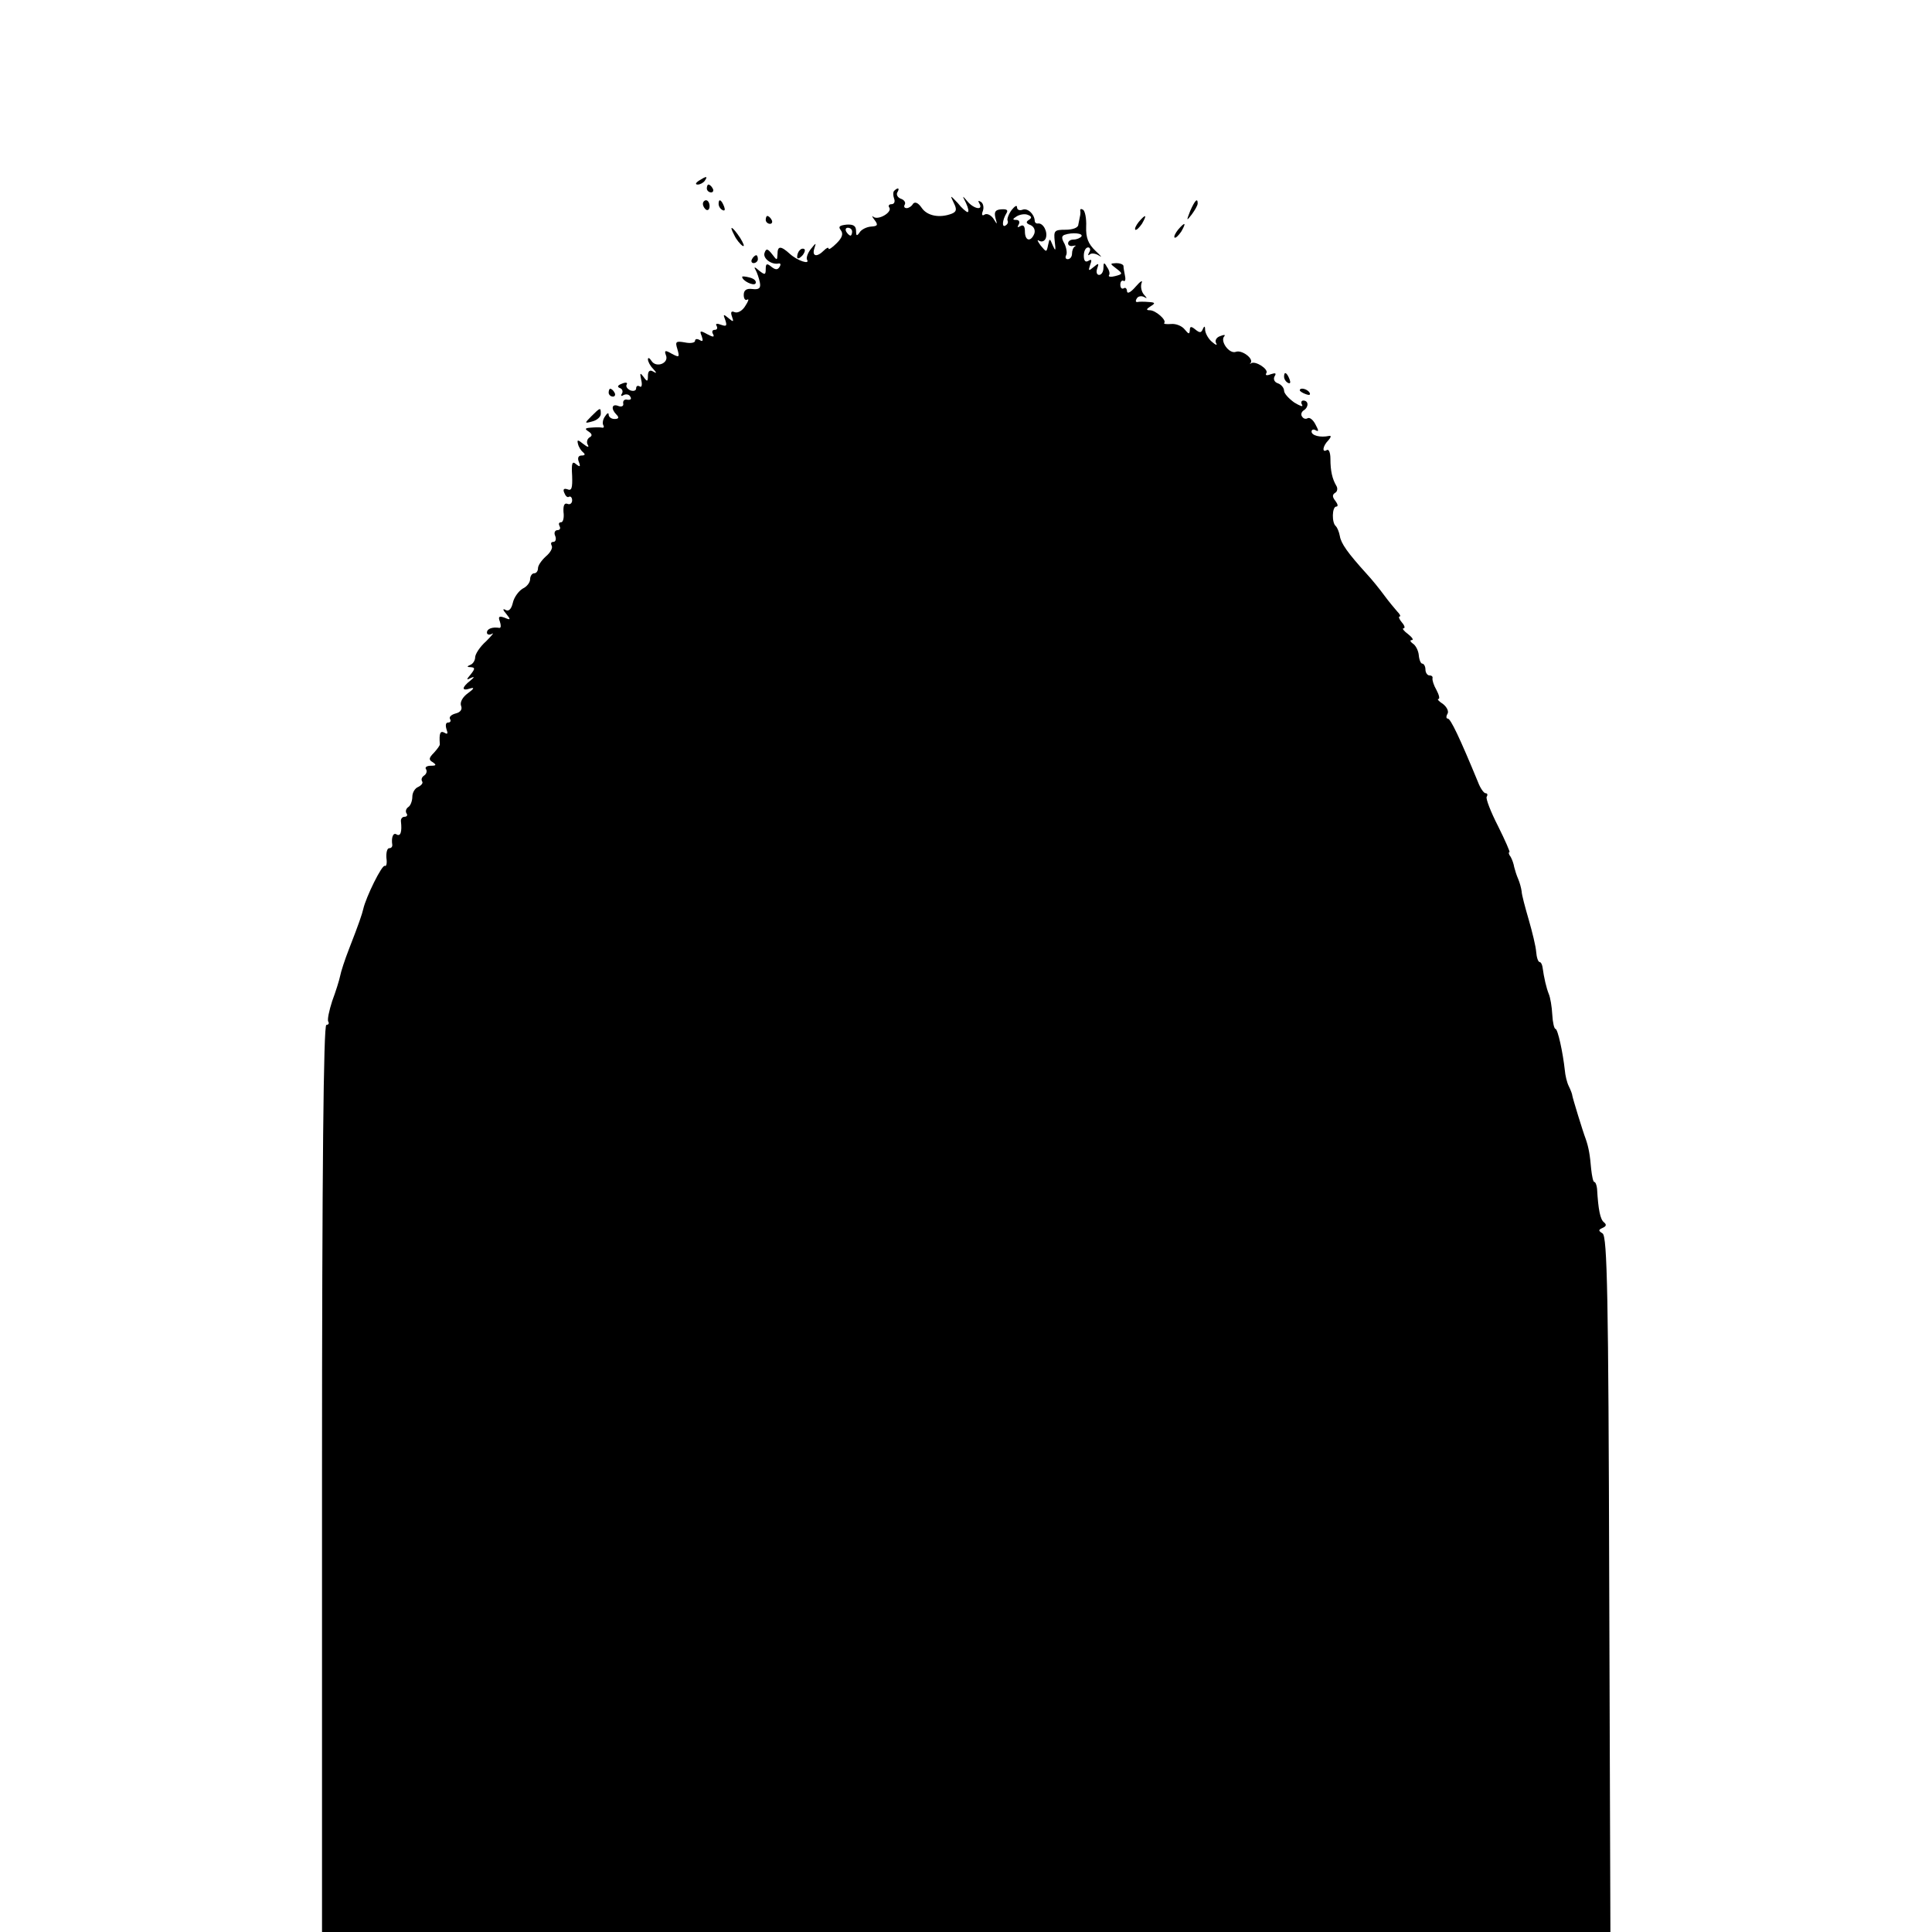 <?xml version="1.0" standalone="no"?>
<!DOCTYPE svg PUBLIC "-//W3C//DTD SVG 20010904//EN"
 "http://www.w3.org/TR/2001/REC-SVG-20010904/DTD/svg10.dtd">
<svg version="1.0" xmlns="http://www.w3.org/2000/svg"
 width="492pt" height="492pt" viewBox="0 0 492 492"
 preserveAspectRatio="xMidYMid meet">
<g transform="translate(0,492) scale(0.1,-0.1)"
fill="#000000" stroke="none">
<path d="M1780 4460 c-9 -6 -10 -10 -3 -10 6 0 15 5 18 10 8 12 4 12 -15 0z"/>
<path d="M1800 4440 c0 -5 5 -10 11 -10 5 0 7 5 4 10 -3 6 -8 10 -11 10 -2 0
-4 -4 -4 -10z"/>
<path d="M2277 4434 c-3 -3 -3 -12 0 -20 3 -8 0 -14 -7 -14 -6 0 -9 -4 -5 -9
7 -12 -29 -33 -41 -23 -5 4 -3 0 3 -8 10 -13 8 -16 -9 -17 -12 -1 -25 -8 -29
-15 -7 -10 -9 -9 -9 4 0 13 -7 17 -24 16 -18 -2 -22 -5 -15 -14 7 -9 4 -19
-10 -33 -12 -12 -21 -18 -21 -14 0 4 -5 2 -12 -5 -18 -18 -31 -15 -24 6 5 15
4 14 -9 -2 -8 -10 -12 -22 -10 -27 9 -14 -24 -3 -43 14 -24 22 -32 21 -32 0
-1 -17 -1 -17 -14 0 -11 14 -15 15 -19 3 -5 -14 18 -31 36 -27 5 1 6 -3 2 -9
-5 -8 -11 -7 -21 1 -11 9 -14 8 -14 -6 0 -15 -2 -16 -17 -4 -11 10 -14 10 -9
2 4 -7 9 -22 11 -32 3 -15 -2 -19 -19 -17 -15 2 -22 -3 -22 -15 0 -10 4 -15 9
-12 5 3 3 -4 -5 -16 -7 -12 -19 -19 -27 -16 -9 4 -11 0 -7 -11 5 -14 4 -15 -9
-4 -13 11 -14 10 -8 -5 5 -15 3 -17 -11 -12 -10 4 -15 3 -11 -3 3 -6 1 -10 -5
-10 -6 0 -8 -5 -4 -11 4 -8 0 -8 -15 0 -18 10 -20 9 -14 -5 4 -12 3 -15 -5
-10 -7 4 -12 3 -12 -2 0 -5 -12 -7 -26 -4 -23 4 -25 2 -19 -17 6 -21 5 -22
-14 -12 -17 10 -20 9 -15 -4 8 -20 -25 -33 -37 -14 -5 8 -9 9 -9 4 0 -6 6 -17
13 -24 10 -11 10 -13 0 -7 -8 5 -13 1 -13 -11 0 -15 -2 -16 -11 -3 -9 12 -10
11 -6 -8 3 -12 1 -20 -4 -16 -5 3 -9 1 -9 -5 0 -6 -7 -8 -15 -5 -8 4 -12 10
-9 15 3 5 -3 6 -12 2 -11 -4 -13 -8 -6 -11 7 -2 9 -9 6 -14 -4 -6 -2 -8 4 -4
6 3 14 2 17 -4 4 -6 1 -9 -7 -8 -7 2 -12 -2 -11 -9 2 -7 -4 -10 -12 -7 -17 7
-20 -7 -5 -22 7 -7 6 -11 -5 -11 -8 0 -15 5 -15 11 0 6 -4 4 -9 -4 -6 -8 -7
-18 -5 -22 3 -5 2 -8 -3 -7 -4 1 -17 1 -28 0 -15 -1 -17 -3 -6 -10 9 -6 10
-11 2 -15 -6 -4 -8 -13 -4 -19 4 -7 -1 -6 -11 2 -15 12 -17 12 -14 0 2 -8 8
-17 13 -21 6 -5 5 -8 -4 -8 -8 0 -11 -6 -7 -16 5 -13 3 -14 -7 -6 -10 9 -12 2
-10 -30 1 -30 -1 -39 -12 -34 -9 3 -12 0 -8 -9 3 -8 8 -13 12 -10 4 2 8 -2 8
-9 0 -8 -6 -12 -12 -9 -8 3 -11 -5 -10 -21 2 -14 -1 -26 -6 -26 -6 0 -7 -4 -4
-10 3 -5 1 -10 -5 -10 -7 0 -10 -7 -6 -15 3 -8 1 -15 -5 -15 -6 0 -7 -4 -4
-10 3 -5 -3 -17 -15 -27 -11 -10 -20 -23 -20 -30 0 -7 -4 -13 -10 -13 -5 0
-10 -7 -10 -15 0 -8 -8 -19 -19 -24 -10 -6 -22 -22 -25 -36 -4 -17 -11 -23
-19 -18 -7 4 -7 0 2 -10 12 -15 12 -17 -4 -10 -14 5 -17 3 -12 -10 3 -9 3 -16
-1 -16 -18 3 -32 -2 -32 -12 0 -5 6 -7 13 -3 6 4 0 -4 -15 -19 -16 -14 -28
-33 -28 -41 0 -8 -6 -17 -12 -19 -10 -4 -9 -6 1 -6 11 -1 11 -4 0 -18 -12 -14
-12 -16 1 -9 9 4 8 1 -2 -7 -23 -18 -23 -28 0 -20 11 3 9 -1 -6 -12 -14 -10
-21 -23 -18 -32 4 -9 -1 -17 -14 -20 -11 -3 -17 -9 -14 -14 3 -5 1 -9 -5 -9
-6 0 -7 -7 -4 -17 4 -11 3 -14 -5 -9 -11 6 -14 -1 -12 -29 1 -3 -7 -13 -15
-22 -13 -13 -14 -18 -3 -24 10 -7 9 -9 -5 -9 -10 0 -16 -4 -12 -9 3 -5 1 -12
-5 -16 -6 -4 -8 -10 -5 -15 3 -4 -2 -10 -10 -14 -8 -3 -15 -14 -15 -25 0 -11
-5 -23 -10 -26 -6 -4 -8 -11 -5 -16 4 -5 1 -9 -5 -9 -6 0 -10 -6 -9 -12 3 -26
-1 -39 -11 -33 -9 6 -14 -8 -11 -27 0 -5 -3 -8 -8 -8 -5 0 -8 -11 -7 -25 2
-13 0 -22 -4 -20 -7 4 -48 -79 -55 -110 -3 -13 -11 -37 -36 -101 -11 -28 -21
-59 -23 -70 -2 -10 -11 -39 -20 -63 -8 -25 -13 -48 -10 -53 3 -4 0 -8 -5 -8
-7 0 -11 -360 -11 -1155 l0 -1155 1641 0 1640 0 -3 885 c-2 735 -5 887 -17
894 -11 7 -11 9 0 14 9 4 11 8 4 14 -10 7 -15 33 -18 86 -1 9 -4 17 -7 17 -3
0 -6 15 -8 33 -3 35 -6 54 -14 77 -7 18 -33 103 -34 110 0 3 -4 14 -9 24 -5
10 -9 28 -10 40 -5 46 -18 106 -24 106 -3 0 -7 16 -8 36 -1 20 -5 44 -9 53 -6
15 -12 40 -16 69 -1 6 -4 12 -7 12 -4 0 -8 12 -9 26 -1 14 -10 51 -19 82 -9
31 -18 64 -18 72 -1 8 -5 23 -9 32 -4 9 -8 22 -10 30 -1 7 -5 19 -9 26 -5 6
-6 12 -3 12 2 0 -11 30 -29 66 -19 37 -32 71 -29 75 3 5 2 9 -3 9 -4 0 -13 12
-19 28 -47 114 -70 162 -77 162 -4 0 -5 5 -1 12 4 6 -1 17 -11 25 -11 7 -16
13 -12 13 4 0 2 10 -5 23 -7 12 -11 25 -10 30 1 4 -2 7 -8 7 -5 0 -10 7 -10
15 0 8 -4 15 -8 15 -4 0 -8 10 -9 22 -1 11 -8 25 -15 29 -7 5 -8 9 -3 9 6 0 1
7 -9 15 -11 8 -16 15 -12 15 5 0 3 7 -4 15 -7 8 -9 15 -6 15 4 0 1 6 -6 13 -7
8 -22 26 -33 41 -11 15 -31 40 -45 55 -48 53 -65 77 -68 96 -2 11 -7 22 -10
25 -11 8 -10 50 1 50 5 0 4 6 -2 14 -8 10 -9 16 -1 21 6 3 7 12 3 18 -10 17
-15 37 -15 69 0 15 -4 25 -9 22 -13 -8 -11 10 4 25 6 7 8 12 2 11 -23 -5 -45
1 -45 11 0 5 5 7 11 3 8 -4 7 0 -1 15 -6 12 -15 19 -20 16 -5 -3 -11 -1 -14 4
-4 5 -2 12 4 16 13 8 13 25 -1 25 -5 0 -7 -5 -3 -11 3 -6 -5 -3 -20 6 -14 10
-26 23 -26 30 0 7 -7 16 -16 19 -9 3 -12 11 -8 18 5 8 2 9 -10 5 -10 -4 -15
-3 -11 3 6 10 -28 32 -39 25 -3 -3 -4 -2 -1 1 8 11 -23 34 -38 28 -17 -6 -41
28 -29 40 3 4 -1 4 -11 0 -9 -3 -14 -11 -10 -18 4 -6 -1 -5 -10 3 -9 7 -17 21
-18 30 0 11 -2 12 -6 3 -4 -10 -8 -10 -19 -1 -11 9 -14 8 -14 -2 -1 -11 -3
-10 -13 2 -7 9 -22 15 -34 14 -13 -1 -21 0 -18 3 6 7 -22 32 -37 32 -10 0 -9
3 2 10 13 8 12 10 -5 11 -11 1 -24 1 -28 0 -5 -1 -6 3 -2 9 3 6 12 7 18 4 9
-5 9 -4 0 6 -6 7 -9 20 -6 29 4 9 -3 5 -15 -9 -12 -14 -21 -19 -22 -12 0 7 -4
11 -8 8 -5 -3 -9 1 -9 9 0 8 4 12 8 10 4 -3 6 3 4 12 -2 10 -4 21 -4 26 -1 4
-9 7 -18 7 -17 -1 -17 -1 0 -14 17 -13 16 -14 -3 -19 -11 -3 -18 -2 -16 2 3 4
1 13 -5 21 -7 13 -9 12 -9 -2 0 -10 -5 -18 -11 -18 -6 0 -8 7 -5 16 5 14 4 15
-9 4 -13 -11 -14 -10 -9 5 5 13 4 16 -4 11 -8 -5 -12 0 -12 13 0 12 5 21 11
21 5 0 7 -6 3 -12 -4 -7 -4 -10 1 -6 4 4 15 3 24 -3 9 -6 5 -1 -9 12 -19 18
-25 34 -24 62 1 21 -3 40 -8 43 -5 3 -8 2 -7 -3 1 -4 0 -11 -1 -15 -1 -5 -3
-14 -4 -20 0 -8 -15 -13 -32 -13 -29 0 -31 -2 -28 -30 3 -24 2 -26 -5 -10 -8
19 -8 19 -12 1 -4 -19 -4 -19 -19 -1 -8 11 -10 16 -4 12 7 -4 14 -1 17 6 6 16
-6 39 -19 38 -5 -1 -9 2 -9 7 -1 17 -18 33 -31 28 -8 -3 -14 0 -14 6 0 7 -6 3
-14 -7 -8 -11 -12 -23 -10 -27 2 -4 0 -9 -5 -12 -10 -7 -9 13 2 31 5 8 1 11
-13 10 -15 -1 -19 -6 -15 -22 5 -18 5 -18 -5 -2 -6 9 -16 14 -22 11 -7 -5 -9
-1 -5 9 3 9 1 19 -5 23 -7 4 -8 3 -4 -4 11 -19 -15 -14 -31 6 -13 15 -13 15
-3 -5 6 -13 8 -23 4 -23 -3 0 -15 10 -25 23 -20 21 -20 21 -10 0 8 -16 7 -22
-5 -27 -31 -12 -63 -6 -77 15 -9 13 -17 16 -22 10 -3 -6 -11 -11 -16 -11 -6 0
-8 4 -5 9 3 5 -1 12 -10 15 -8 3 -12 10 -9 16 7 11 2 14 -8 4z m343 -74 c-8
-5 -7 -9 4 -13 9 -4 13 -13 10 -22 -9 -22 -24 -19 -24 6 0 13 -4 18 -12 13 -7
-4 -8 -3 -4 4 4 7 1 12 -6 12 -10 0 -10 2 1 9 8 5 21 7 28 4 11 -4 11 -8 3
-13z m-450 -30 c0 -5 -2 -10 -4 -10 -3 0 -8 5 -11 10 -3 6 -1 10 4 10 6 0 11
-4 11 -10z m584 -12 c-3 -4 -12 -8 -20 -8 -8 0 -14 -4 -14 -10 0 -5 6 -8 13
-6 6 1 9 1 5 -1 -5 -3 -8 -11 -8 -19 0 -8 -5 -14 -11 -14 -5 0 -7 4 -4 10 3 5
1 18 -4 29 -8 14 -8 20 0 23 20 7 48 4 43 -4z"/>
<path d="M1790 4401 c0 -6 4 -12 8 -15 5 -3 9 1 9 9 0 8 -4 15 -9 15 -4 0 -8
-4 -8 -9z"/>
<path d="M1830 4401 c0 -6 4 -13 10 -16 6 -3 7 1 4 9 -7 18 -14 21 -14 7z"/>
<path d="M3031 4383 c-10 -26 -10 -27 4 -9 8 11 15 23 15 28 0 15 -7 8 -19
-19z"/>
<path d="M1950 4360 c0 -5 5 -10 11 -10 5 0 7 5 4 10 -3 6 -8 10 -11 10 -2 0
-4 -4 -4 -10z"/>
<path d="M2900 4355 c-7 -9 -11 -17 -9 -20 3 -2 10 5 17 15 14 24 10 26 -8 5z"/>
<path d="M3000 4335 c-7 -9 -11 -17 -9 -20 3 -2 10 5 17 15 14 24 10 26 -8 5z"/>
<path d="M1870 4321 c5 -11 15 -23 21 -27 6 -3 3 5 -6 20 -20 30 -30 35 -15 7z"/>
<path d="M2037 4283 c-4 -3 -7 -11 -7 -17 0 -6 5 -5 12 2 6 6 9 14 7 17 -3 3
-9 2 -12 -2z"/>
<path d="M1915 4260 c-3 -5 -1 -10 4 -10 6 0 11 5 11 10 0 6 -2 10 -4 10 -3 0
-8 -4 -11 -10z"/>
<path d="M1890 4215 c0 -10 29 -24 34 -17 3 6 -3 12 -14 15 -11 3 -20 4 -20 2z"/>
<path d="M3270 3961 c0 -6 4 -13 10 -16 6 -3 7 1 4 9 -7 18 -14 21 -14 7z"/>
<path d="M1550 3920 c0 -5 5 -10 11 -10 5 0 7 5 4 10 -3 6 -8 10 -11 10 -2 0
-4 -4 -4 -10z"/>
<path d="M3310 3926 c0 -2 7 -7 16 -10 8 -3 12 -2 9 4 -6 10 -25 14 -25 6z"/>
<path d="M1506 3860 c-18 -18 -18 -19 3 -13 12 3 21 12 21 19 0 17 -1 17 -24
-6z"/>
</g>
</svg>
